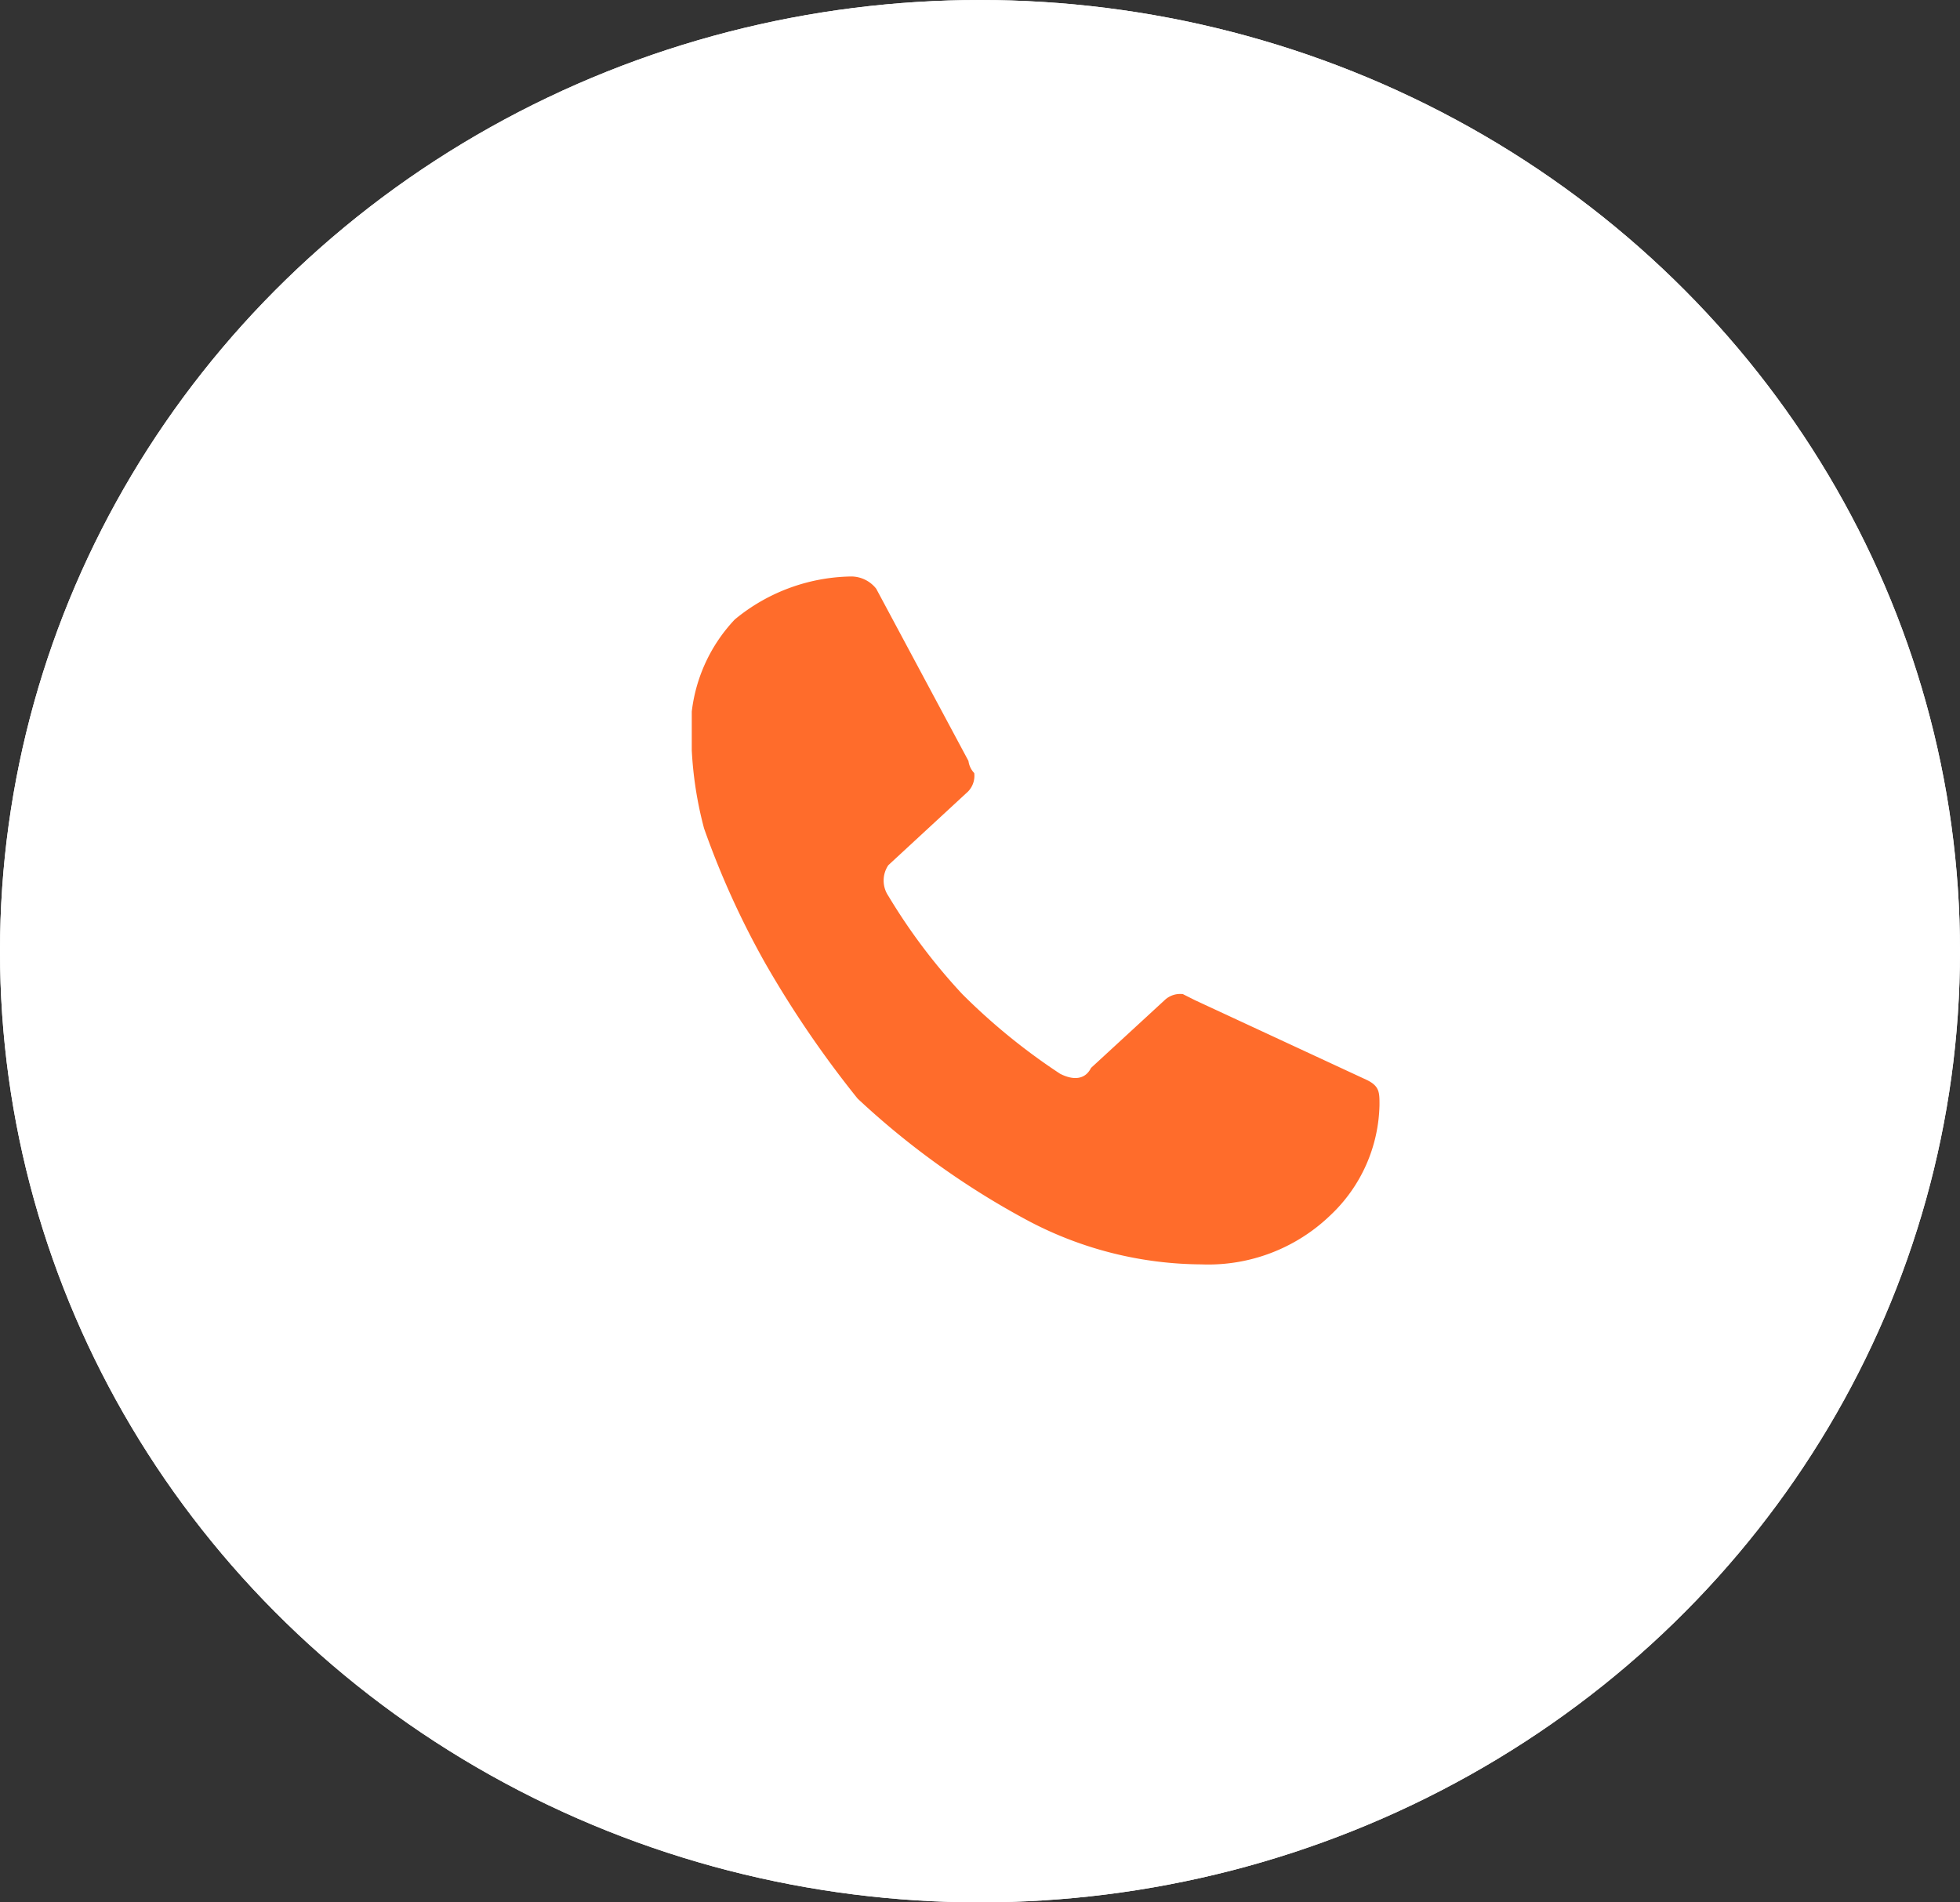 <svg xmlns="http://www.w3.org/2000/svg" xmlns:xlink="http://www.w3.org/1999/xlink" width="34" height="33" viewBox="0 0 34 33">
  <rect x="0" y="0" width="34" height="33" fill="#333333" stroke="none"/>
  <defs>
    <clipPath id="clip-path">
      <rect width="12" height="12" fill="none"/>
    </clipPath>
  </defs>
  <g id="Groupe_2" data-name="Groupe 2" transform="translate(-267 -1287)">
    <g id="Ellipse_225" data-name="Ellipse 225" transform="translate(267 1287)" fill="#fff" stroke="#fff" stroke-width="2">
      <ellipse cx="17" cy="16.5" rx="17" ry="16.5" stroke="none"/>
      <ellipse cx="17" cy="16.5" rx="16" ry="15.5" fill="none"/>
    </g>
    <g id="Composant_143_1" data-name="Composant 143 – 1" transform="translate(279 1297)" clip-path="url(#clip-path)">
      <rect id="Rectangle_320" data-name="Rectangle 320" width="12" height="12" fill="none"/>
      <path id="Tracé_110" data-name="Tracé 110" d="M6.926,8.525,8.2,7.352a.391.391,0,0,1,.32-.107l.213.107,2.984,1.385c.213.107.213.213.213.426a2.7,2.7,0,0,1-.852,1.918,3.052,3.052,0,0,1-2.238.852,6.493,6.493,0,0,1-2.984-.746A13.969,13.969,0,0,1,2.877,9.057a18.15,18.15,0,0,1-1.6-2.344A14.729,14.729,0,0,1,.213,4.369,6.557,6.557,0,0,1,0,2.344,2.8,2.8,0,0,1,.746.746,3.241,3.241,0,0,1,2.77,0,.554.554,0,0,1,3.2.213L4.8,3.2A.372.372,0,0,0,4.9,3.41a.391.391,0,0,1-.107.32L3.41,5.008a.476.476,0,0,0,0,.533,10.176,10.176,0,0,0,1.279,1.7,10.759,10.759,0,0,0,1.7,1.385C6.607,8.738,6.82,8.738,6.926,8.525Z" transform="translate(0 0)" fill="#ff6c2b"/>
    </g>
  </g>
</svg>
